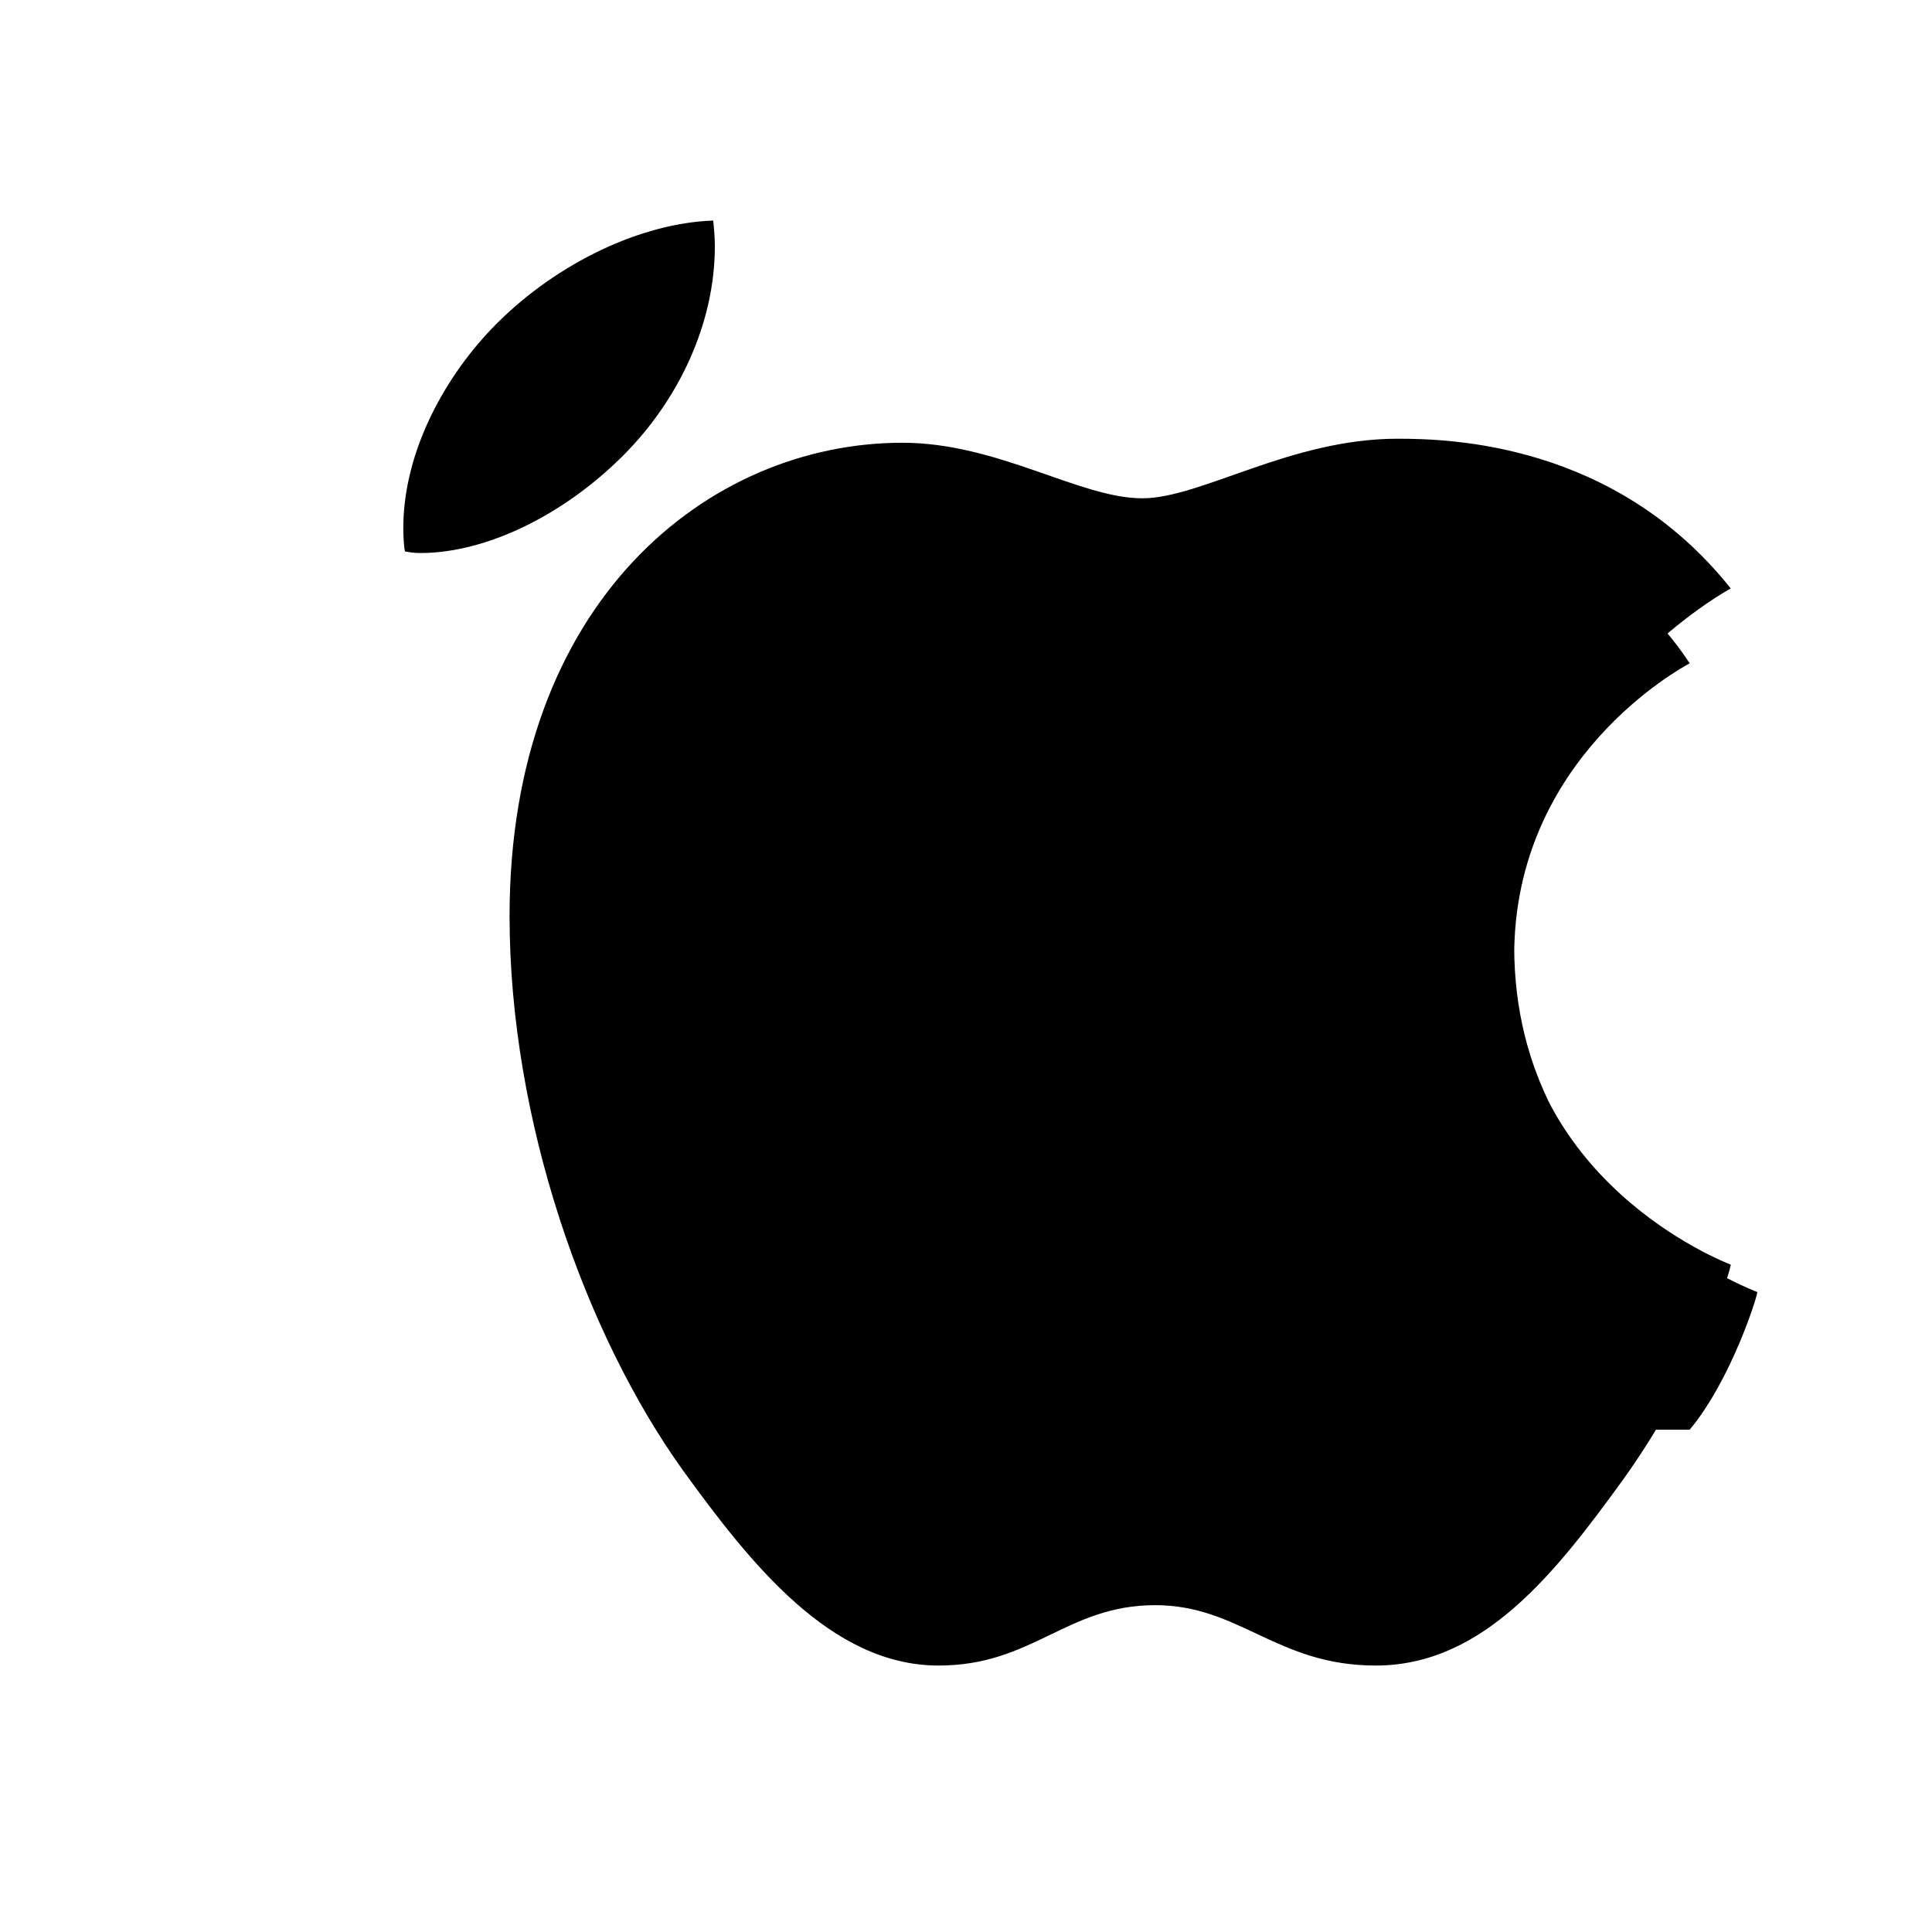<svg width="24" height="24" viewBox="0 0 24 24" fill="none" xmlns="http://www.w3.org/2000/svg">
  <path d="M7.74 5.66C8.43 4.97 8.88 4.02 8.88 3.06C8.88 2.95 8.87 2.84 8.86 2.74C7.97 2.77 6.93 3.26 6.17 4.02C5.54 4.65 5.01 5.6 5.01 6.56C5.01 6.68 5.02 6.8 5.03 6.85C5.08 6.86 5.15 6.87 5.22 6.87C6.04 6.87 7 6.4 7.74 5.66Z" fill="black"/>
  <path d="M12.88 17.76C12.14 17.04 11.88 16.46 11.37 15.57C10.64 14.31 9.59 12.19 9.59 10.19C9.59 7.79 11.29 6.56 12.93 6.56C13.91 6.56 14.73 7.1 15.35 7.1C16.03 7.1 16.95 6.51 18.04 6.51C18.04 6.51 19.89 6.56 20.99 8.24C20.88 8.3 18.81 9.42 18.81 11.87C18.81 14.68 21.43 15.68 21.5 15.71C21.5 15.71 21.5 15.71 21.5 15.71C21.5 15.77 21.12 17.04 20.17 18.37C19.33 19.53 18.43 20.69 17.09 20.69C15.86 20.69 15.4 19.94 14.35 19.94C13.25 19.94 12.83 20.69 11.66 20.69C10.32 20.69 9.32 19.42 8.48 18.26C7.27 16.57 6.33 13.92 6.33 11.38C6.33 7.47 8.8 5.5 11.21 5.5C12.4 5.5 13.41 6.19 14.19 6.19C14.92 6.19 16.03 5.45 17.36 5.45C18.01 5.45 20.06 5.5 21.5 7.31C21.39 7.37 18.81 8.82 18.81 11.76C18.81 14.94 21.83 16.05 21.83 16.05C21.83 16.11 21.5 17.15 20.99 17.76H12.88Z" fill="black"/>
</svg>